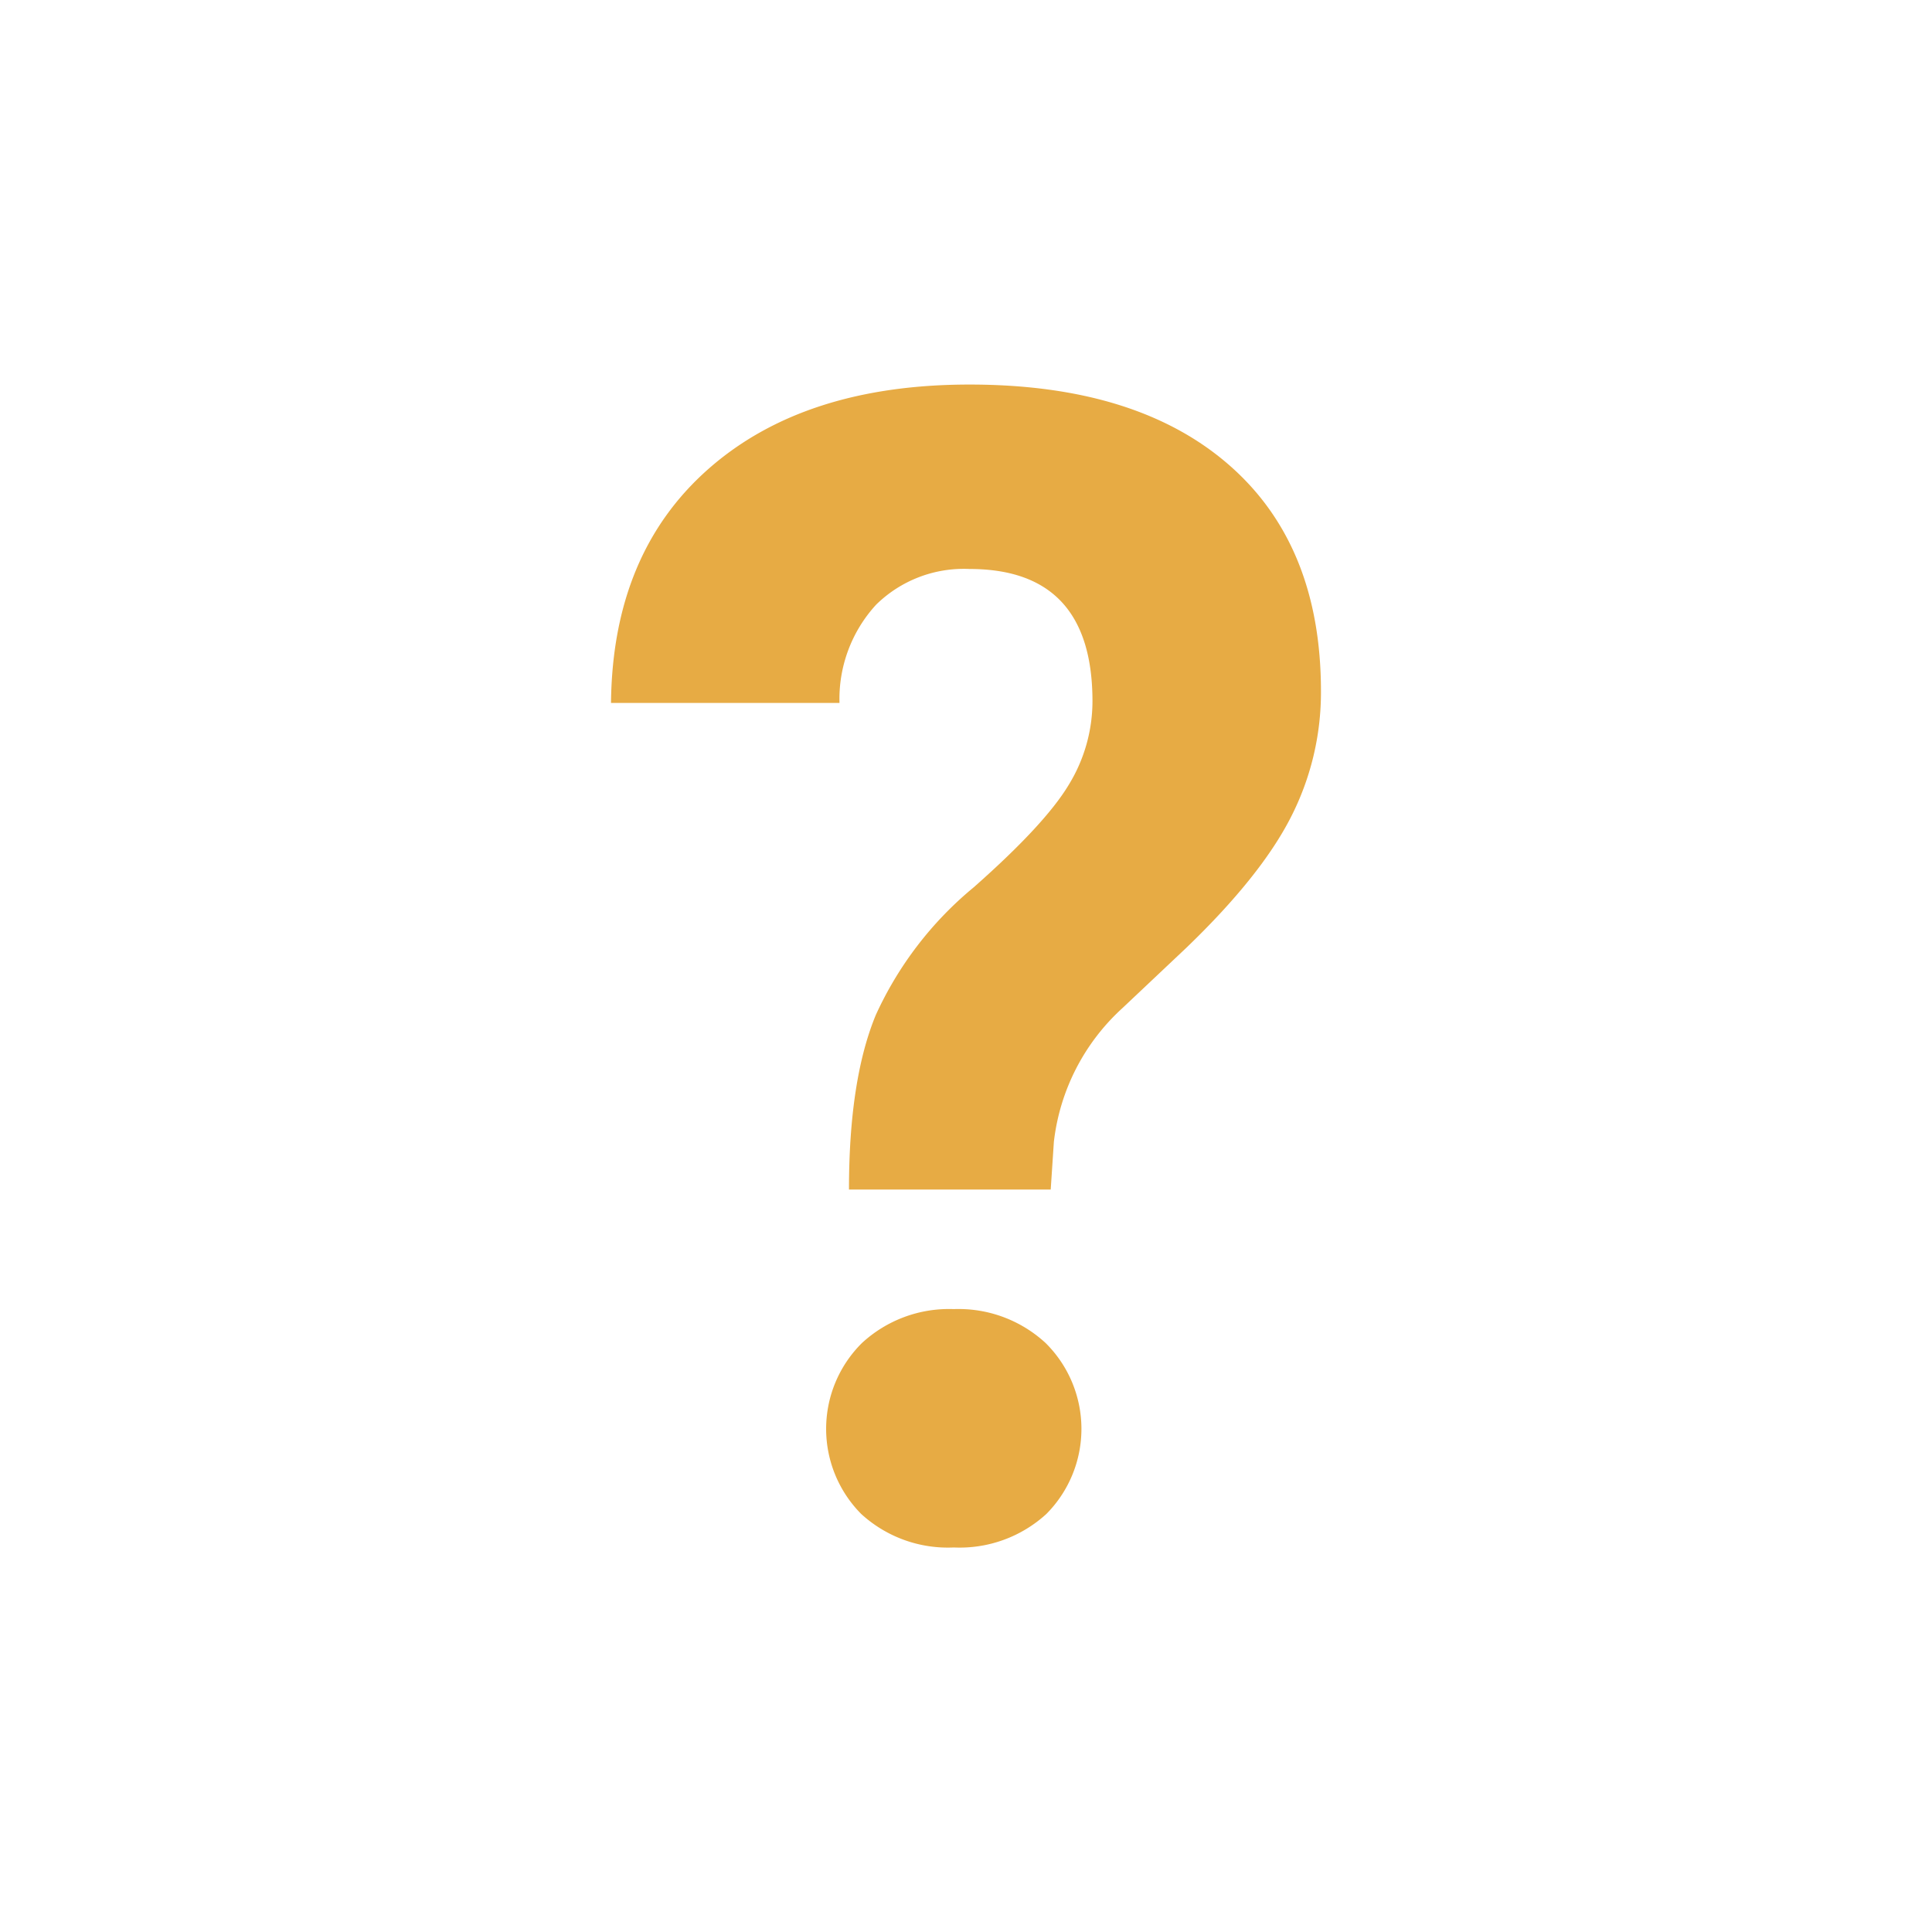 <svg xmlns="http://www.w3.org/2000/svg" xmlns:xlink="http://www.w3.org/1999/xlink" width="158" height="158" viewBox="0 0 158 158">
  <defs>
    <filter id="Rectangle_563" x="40.968" y="22.446" width="76.064" height="113.105" filterUnits="userSpaceOnUse">
      <feOffset dx="-3" dy="3" input="SourceAlpha"/>
      <feGaussianBlur stdDeviation="3" result="blur"/>
      <feFlood flood-opacity="0.2"/>
      <feComposite operator="in" in2="blur"/>
      <feComposite in="SourceGraphic"/>
    </filter>
    <filter id="Path_55" x="0" y="0" width="158" height="158" filterUnits="userSpaceOnUse">
      <feOffset dx="-3" dy="3" input="SourceAlpha"/>
      <feGaussianBlur stdDeviation="3" result="blur-2"/>
      <feFlood flood-opacity="0.2"/>
      <feComposite operator="in" in2="blur-2"/>
      <feComposite in="SourceGraphic"/>
    </filter>
    <filter id="Intersection_3" x="40.968" y="22.448" width="76.064" height="113.104" filterUnits="userSpaceOnUse">
      <feOffset dx="-3" dy="3" input="SourceAlpha"/>
      <feGaussianBlur stdDeviation="3" result="blur-3"/>
      <feFlood flood-opacity="0.2"/>
      <feComposite operator="in" in2="blur-3"/>
      <feComposite in="SourceGraphic"/>
    </filter>
  </defs>
  <g id="Help" transform="translate(12 6)">
    <g transform="matrix(1, 0, 0, 1, -12, -6)" filter="url(#Path_55)">
      <path id="Path_55-2" data-name="Path 55" d="M30.035,0h79.931A30.035,30.035,0,0,1,140,30.035v79.931A30.035,30.035,0,0,1,109.965,140H30.035A30.035,30.035,0,0,1,0,109.965V30.035A30.035,30.035,0,0,1,30.035,0Z" transform="translate(12 6)" fill="#fff"/>
    </g>
    <g transform="matrix(1, 0, 0, 1, -12, -6)" filter="url(#Intersection_3)">
      <path id="Intersection_3-2" data-name="Intersection 3" d="M57.43,107.813a9.878,9.878,0,0,1,.064-13.983A10.487,10.487,0,0,1,65,91.059a10.492,10.492,0,0,1,7.508,2.771,9.878,9.878,0,0,1,.064,13.983A10.5,10.5,0,0,1,65,110.553,10.5,10.5,0,0,1,57.43,107.813Zm-1-26.533q0-8.958,2.191-14.267a29.267,29.267,0,0,1,8.023-10.46Q72.477,51.4,74.41,48.17a13.08,13.08,0,0,0,1.933-6.818q0-10.819-10.053-10.82a10.227,10.227,0,0,0-7.636,2.915,11.4,11.4,0,0,0-3,8.04H36.968q.128-12.22,7.959-19.129t21.363-6.909q13.662,0,21.2,6.558t7.539,18.522A22.406,22.406,0,0,1,92.584,50.8q-2.45,4.829-8.571,10.716l-5.22,4.927a17.5,17.5,0,0,0-5.607,10.939l-.258,3.9Z" transform="translate(16 13)" fill="#e7ab44"/>
    </g>
  </g>
</svg>
